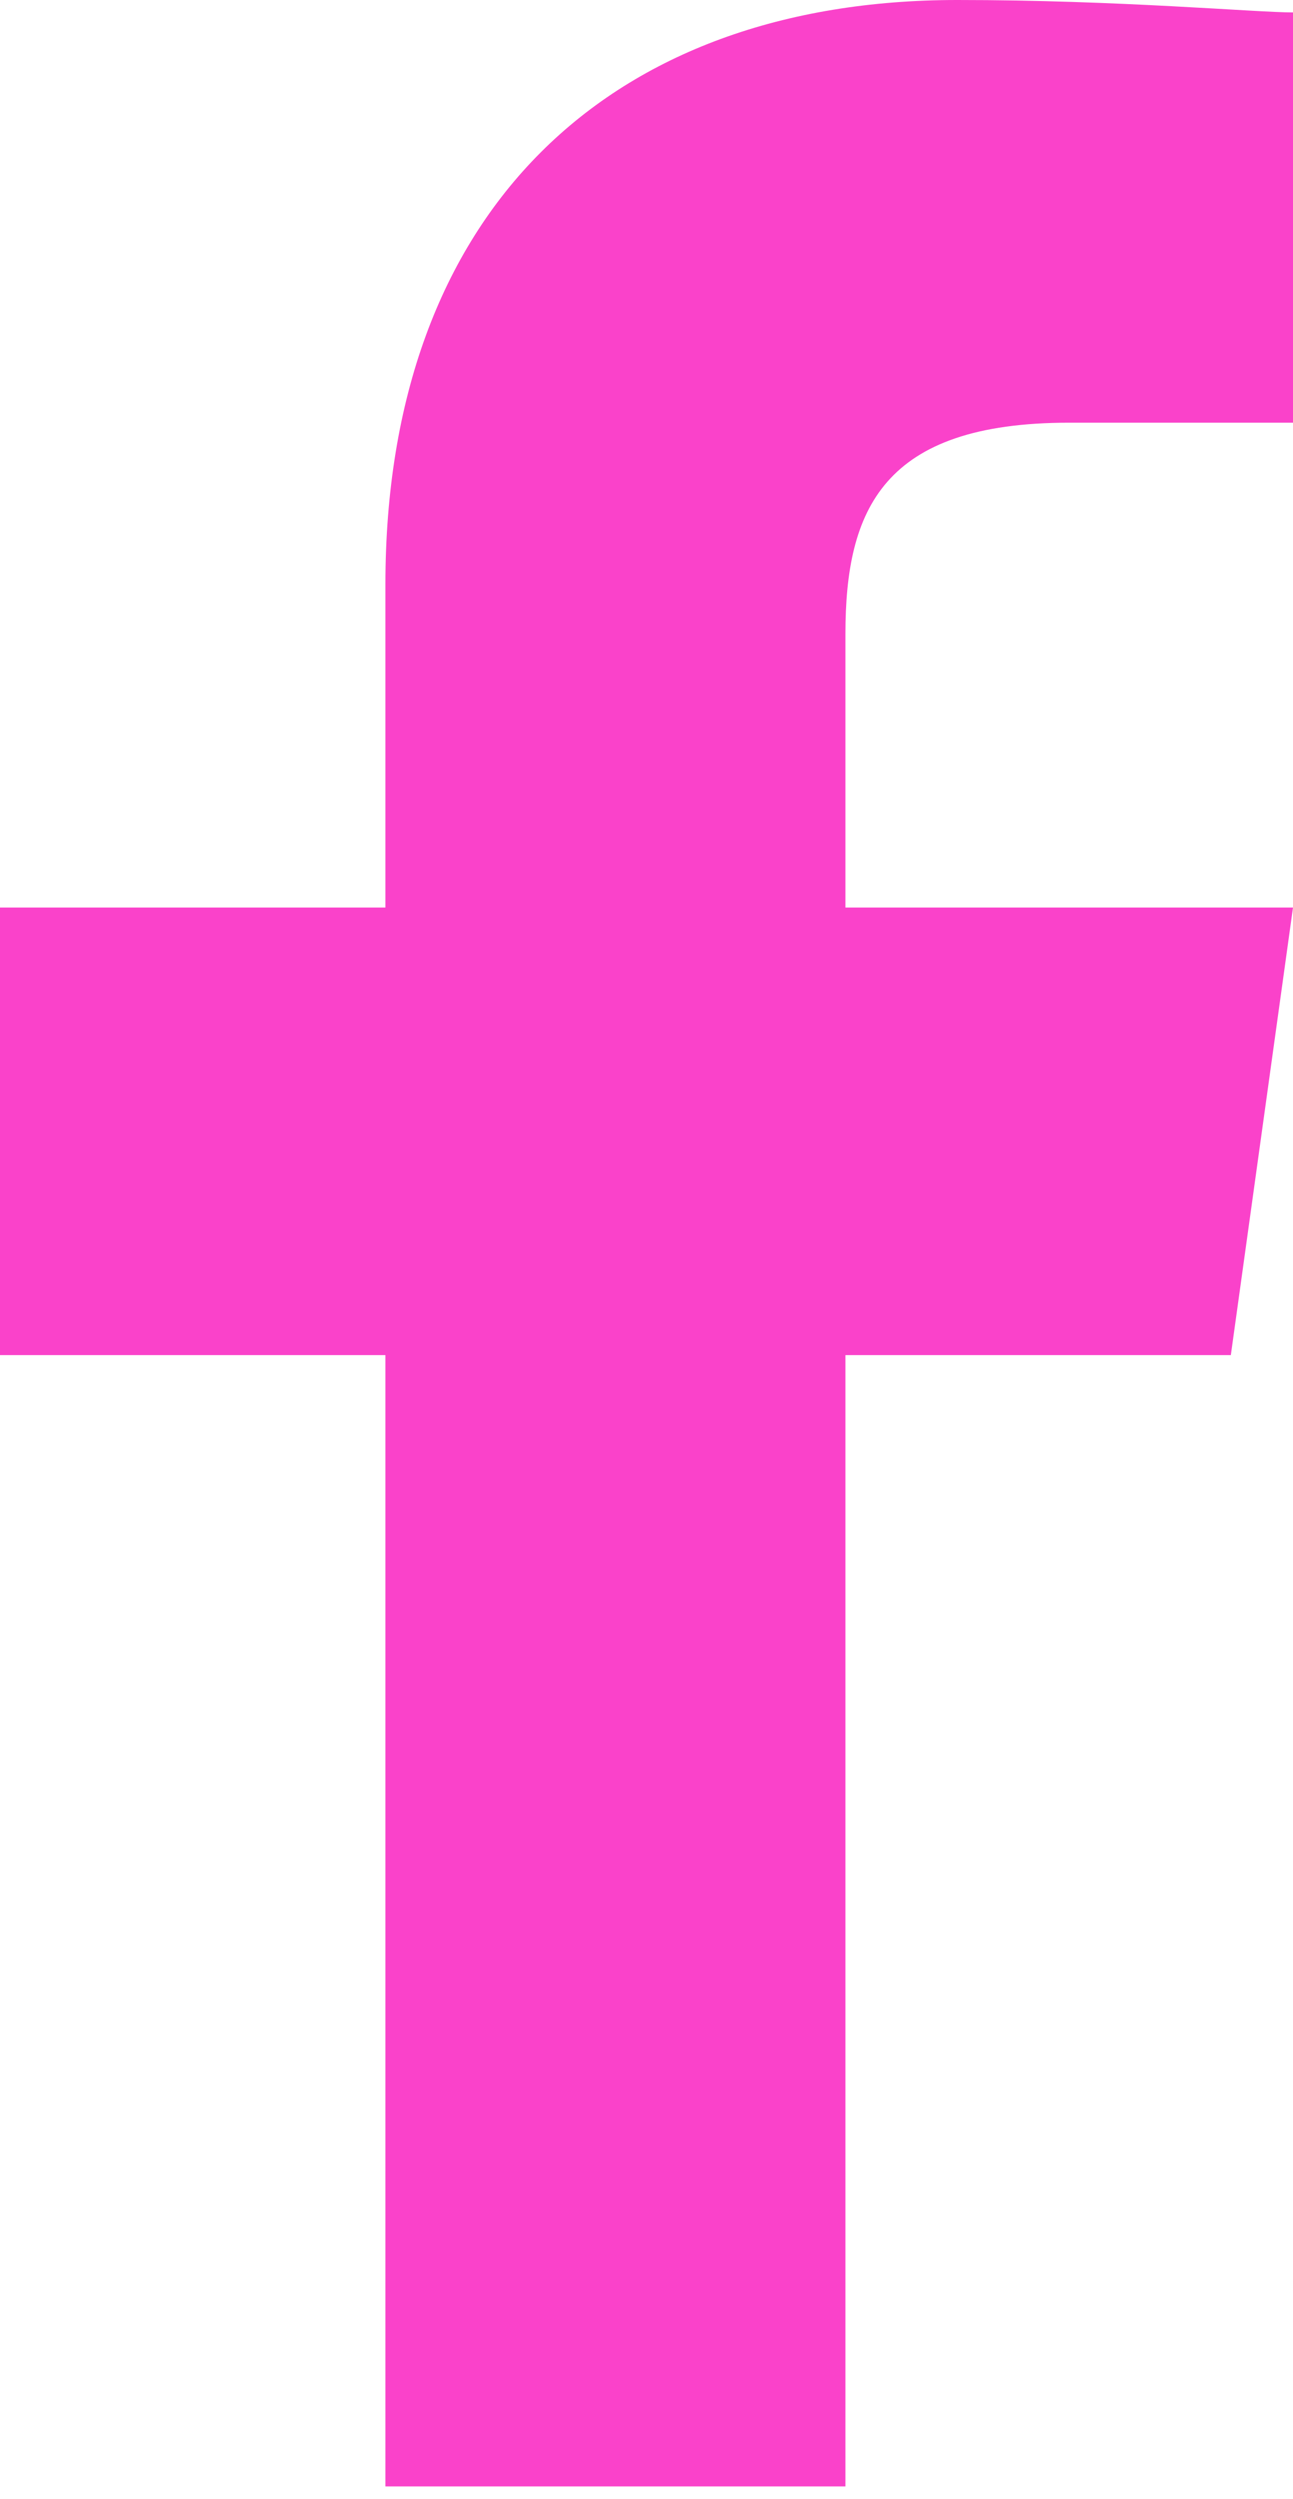 <svg enable-background="new 0 0 10.4 20.1" viewBox="0 0 10.4 20.1" xmlns="http://www.w3.org/2000/svg"><path d="m10.4.1c-.3 0-1.4-.1-2.7-.1-2.8 0-4.6 1.7-4.6 4.7v2.6h-3.1v3.6h3.1v9.1h3.7v-9.1h3.1l.5-3.6h-3.6v-2.2c0-1 .3-1.7 1.8-1.7h1.9v-3.3z" fill="#fa42ca"/></svg>